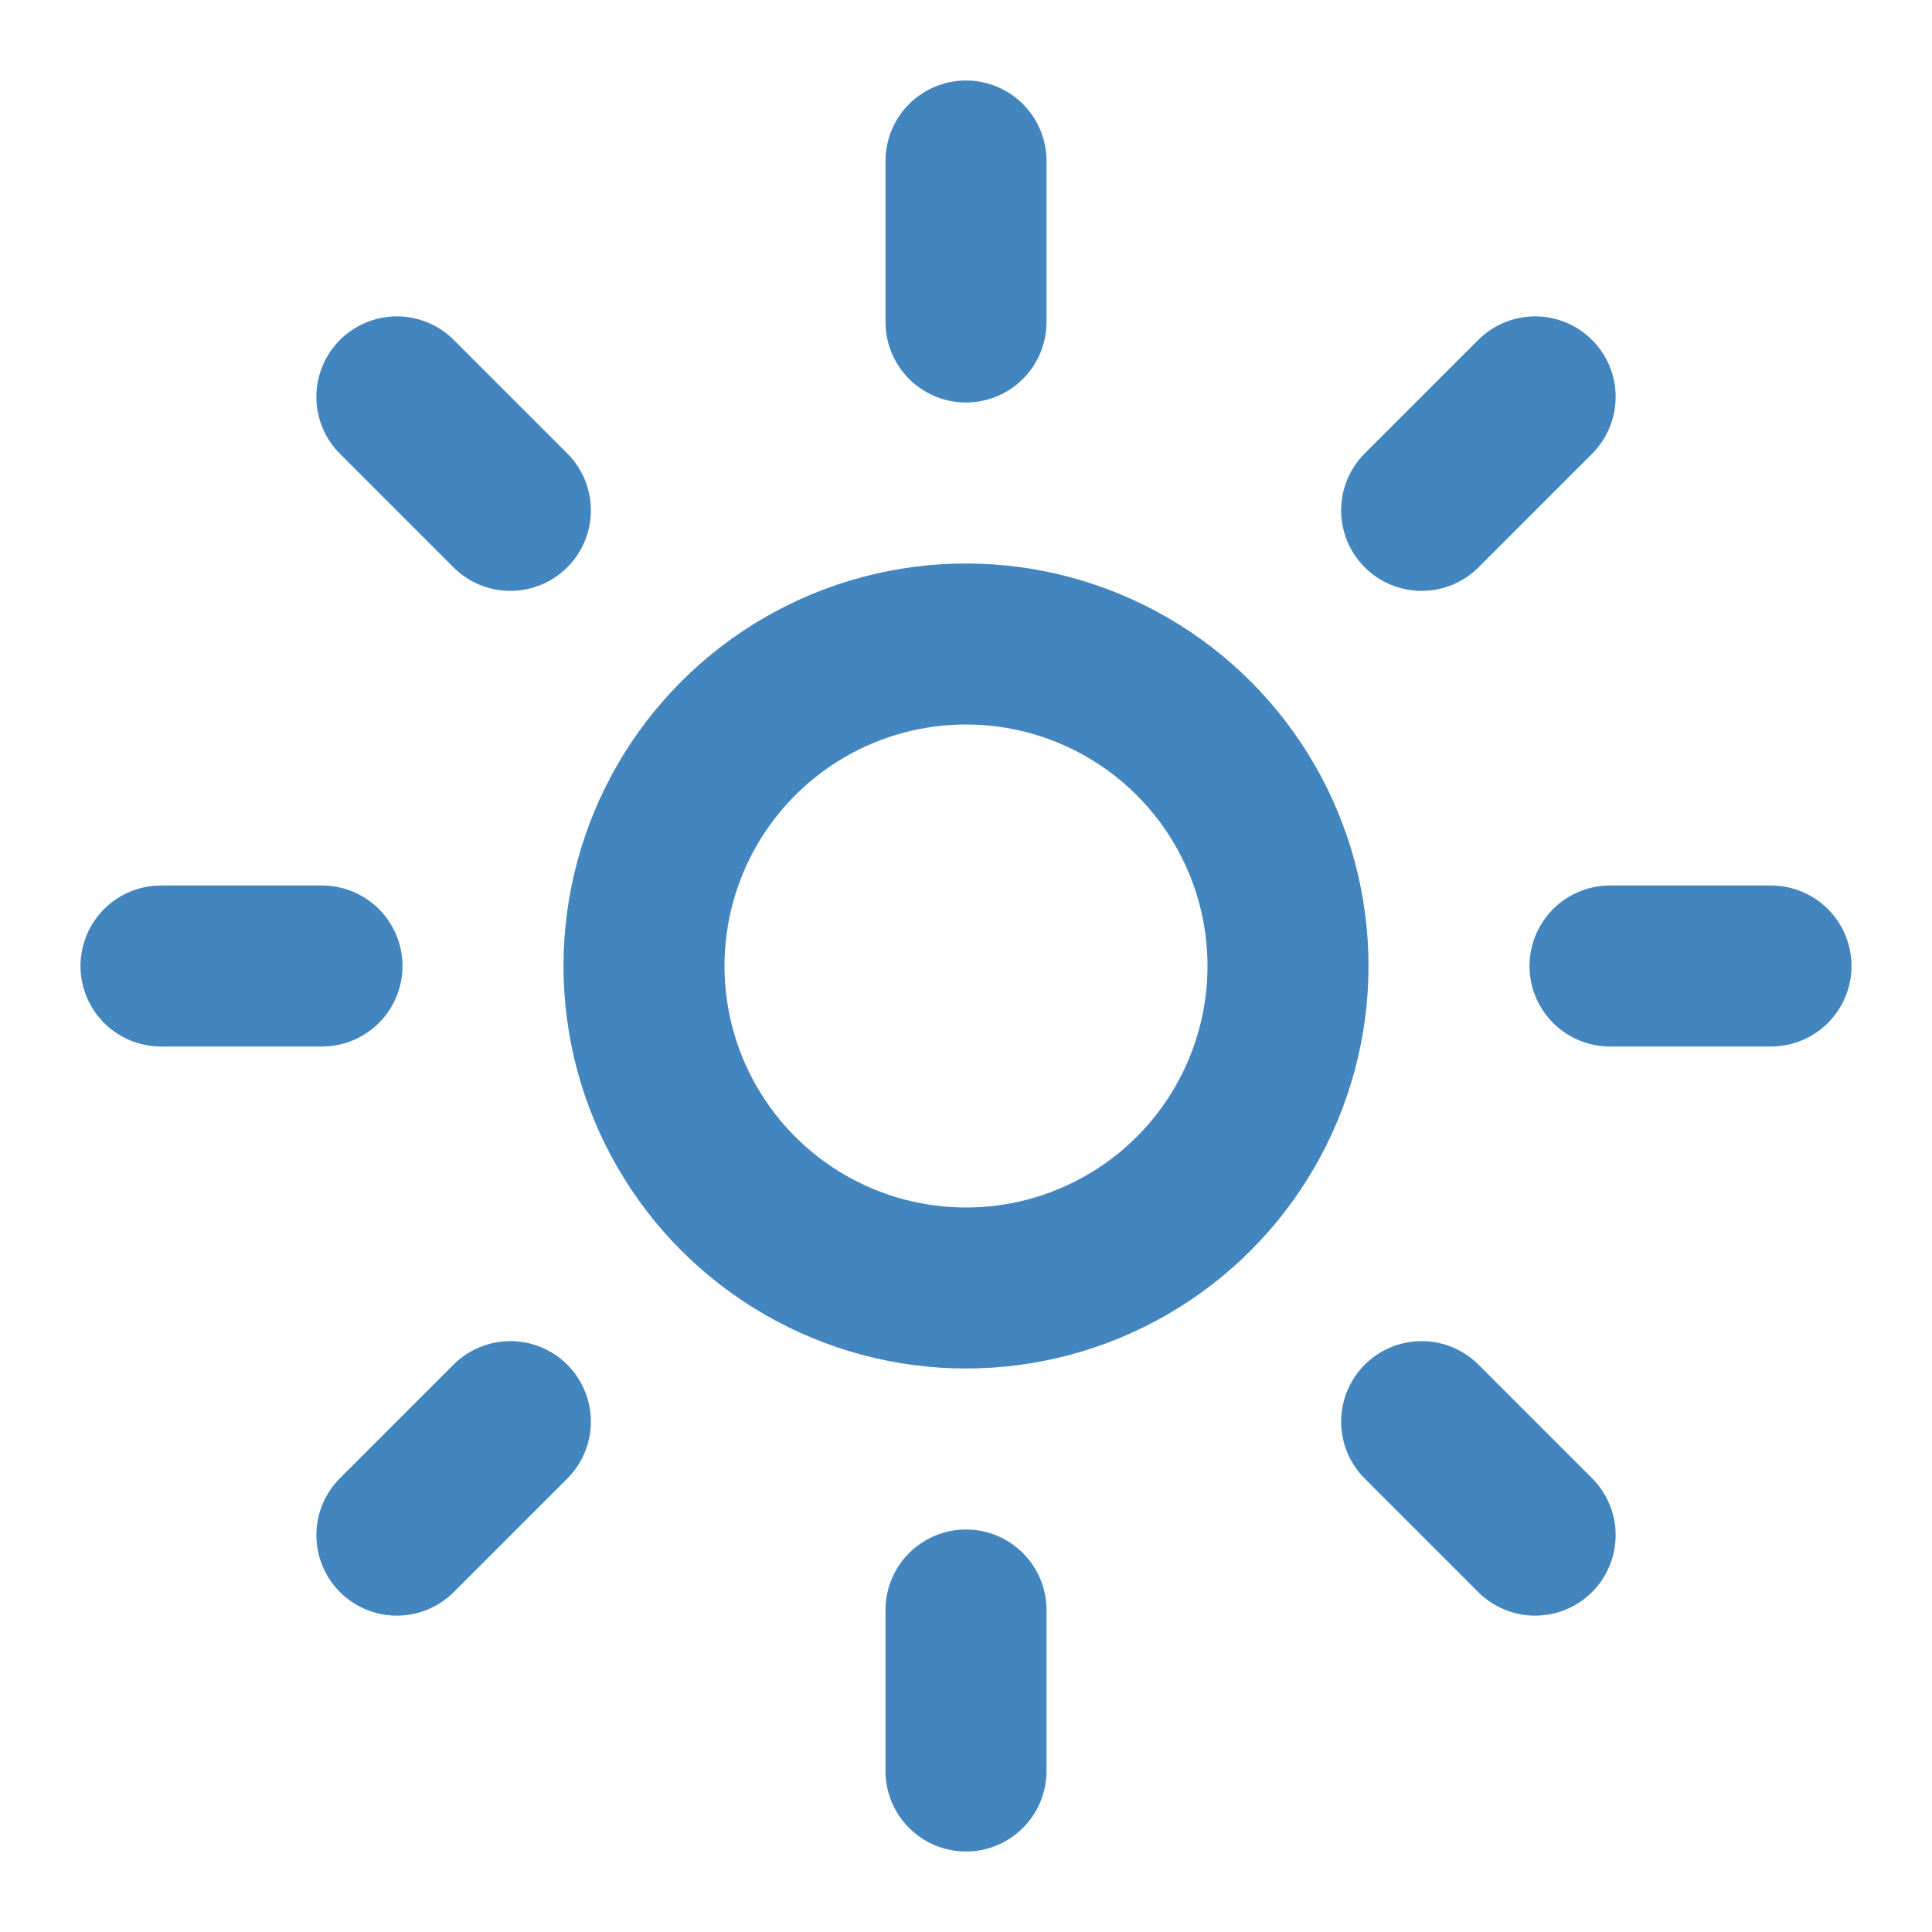 <svg xmlns="http://www.w3.org/2000/svg" width="100%" height="100%" viewBox="0 0 24 24" fill="none"
	stroke="#4385BE" stroke-width="2" stroke-linecap="round" stroke-linejoin="round"
	class="lucide lucide-sun">
	<circle cx="12" cy="12" r="4" />
	<path d="M12 2v2" />
	<path d="M12 20v2" />
	<path d="m4.93 4.93 1.41 1.41" />
	<path d="m17.66 17.66 1.41 1.41" />
	<path d="M2 12h2" />
	<path d="M20 12h2" />
	<path d="m6.34 17.66-1.41 1.41" />
	<path d="m19.07 4.93-1.41 1.41" />
</svg>
